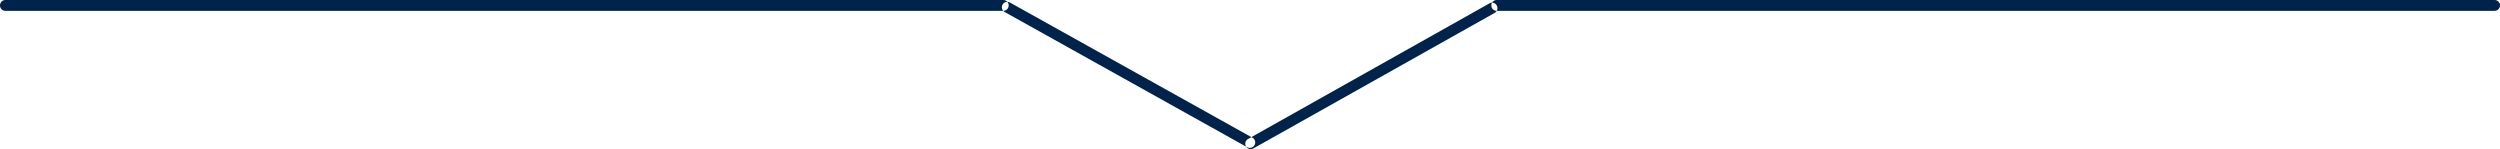 <svg xmlns="http://www.w3.org/2000/svg" width="922" height="55" viewBox="0 0 922 55">
  <defs>
    <style>
      .cls-1 {
        fill: #00234b;
        fill-rule: evenodd;
      }
    </style>
  </defs>
  <path id="line" class="cls-1" d="M823,1586h368a2,2,0,0,1,0,4H823A2,2,0,0,1,823,1586Zm550,0h368a2,2,0,0,1,0,4H1373A2,2,0,0,1,1373,1586Zm-179.47.97,89.37,49.82a2,2,0,0,1-1.95,3.5l-89.37-49.83A2,2,0,1,1,1193.53,1586.97Zm176.77,0.28-89.01,50a2.011,2.011,0,0,0-.77,2.73,1.982,1.982,0,0,0,2.71.77l89.01-49.99a2.014,2.014,0,0,0,.77-2.73A1.983,1.983,0,0,0,1370.3,1587.25Z" transform="translate(-821 -1586)"/>
</svg>
